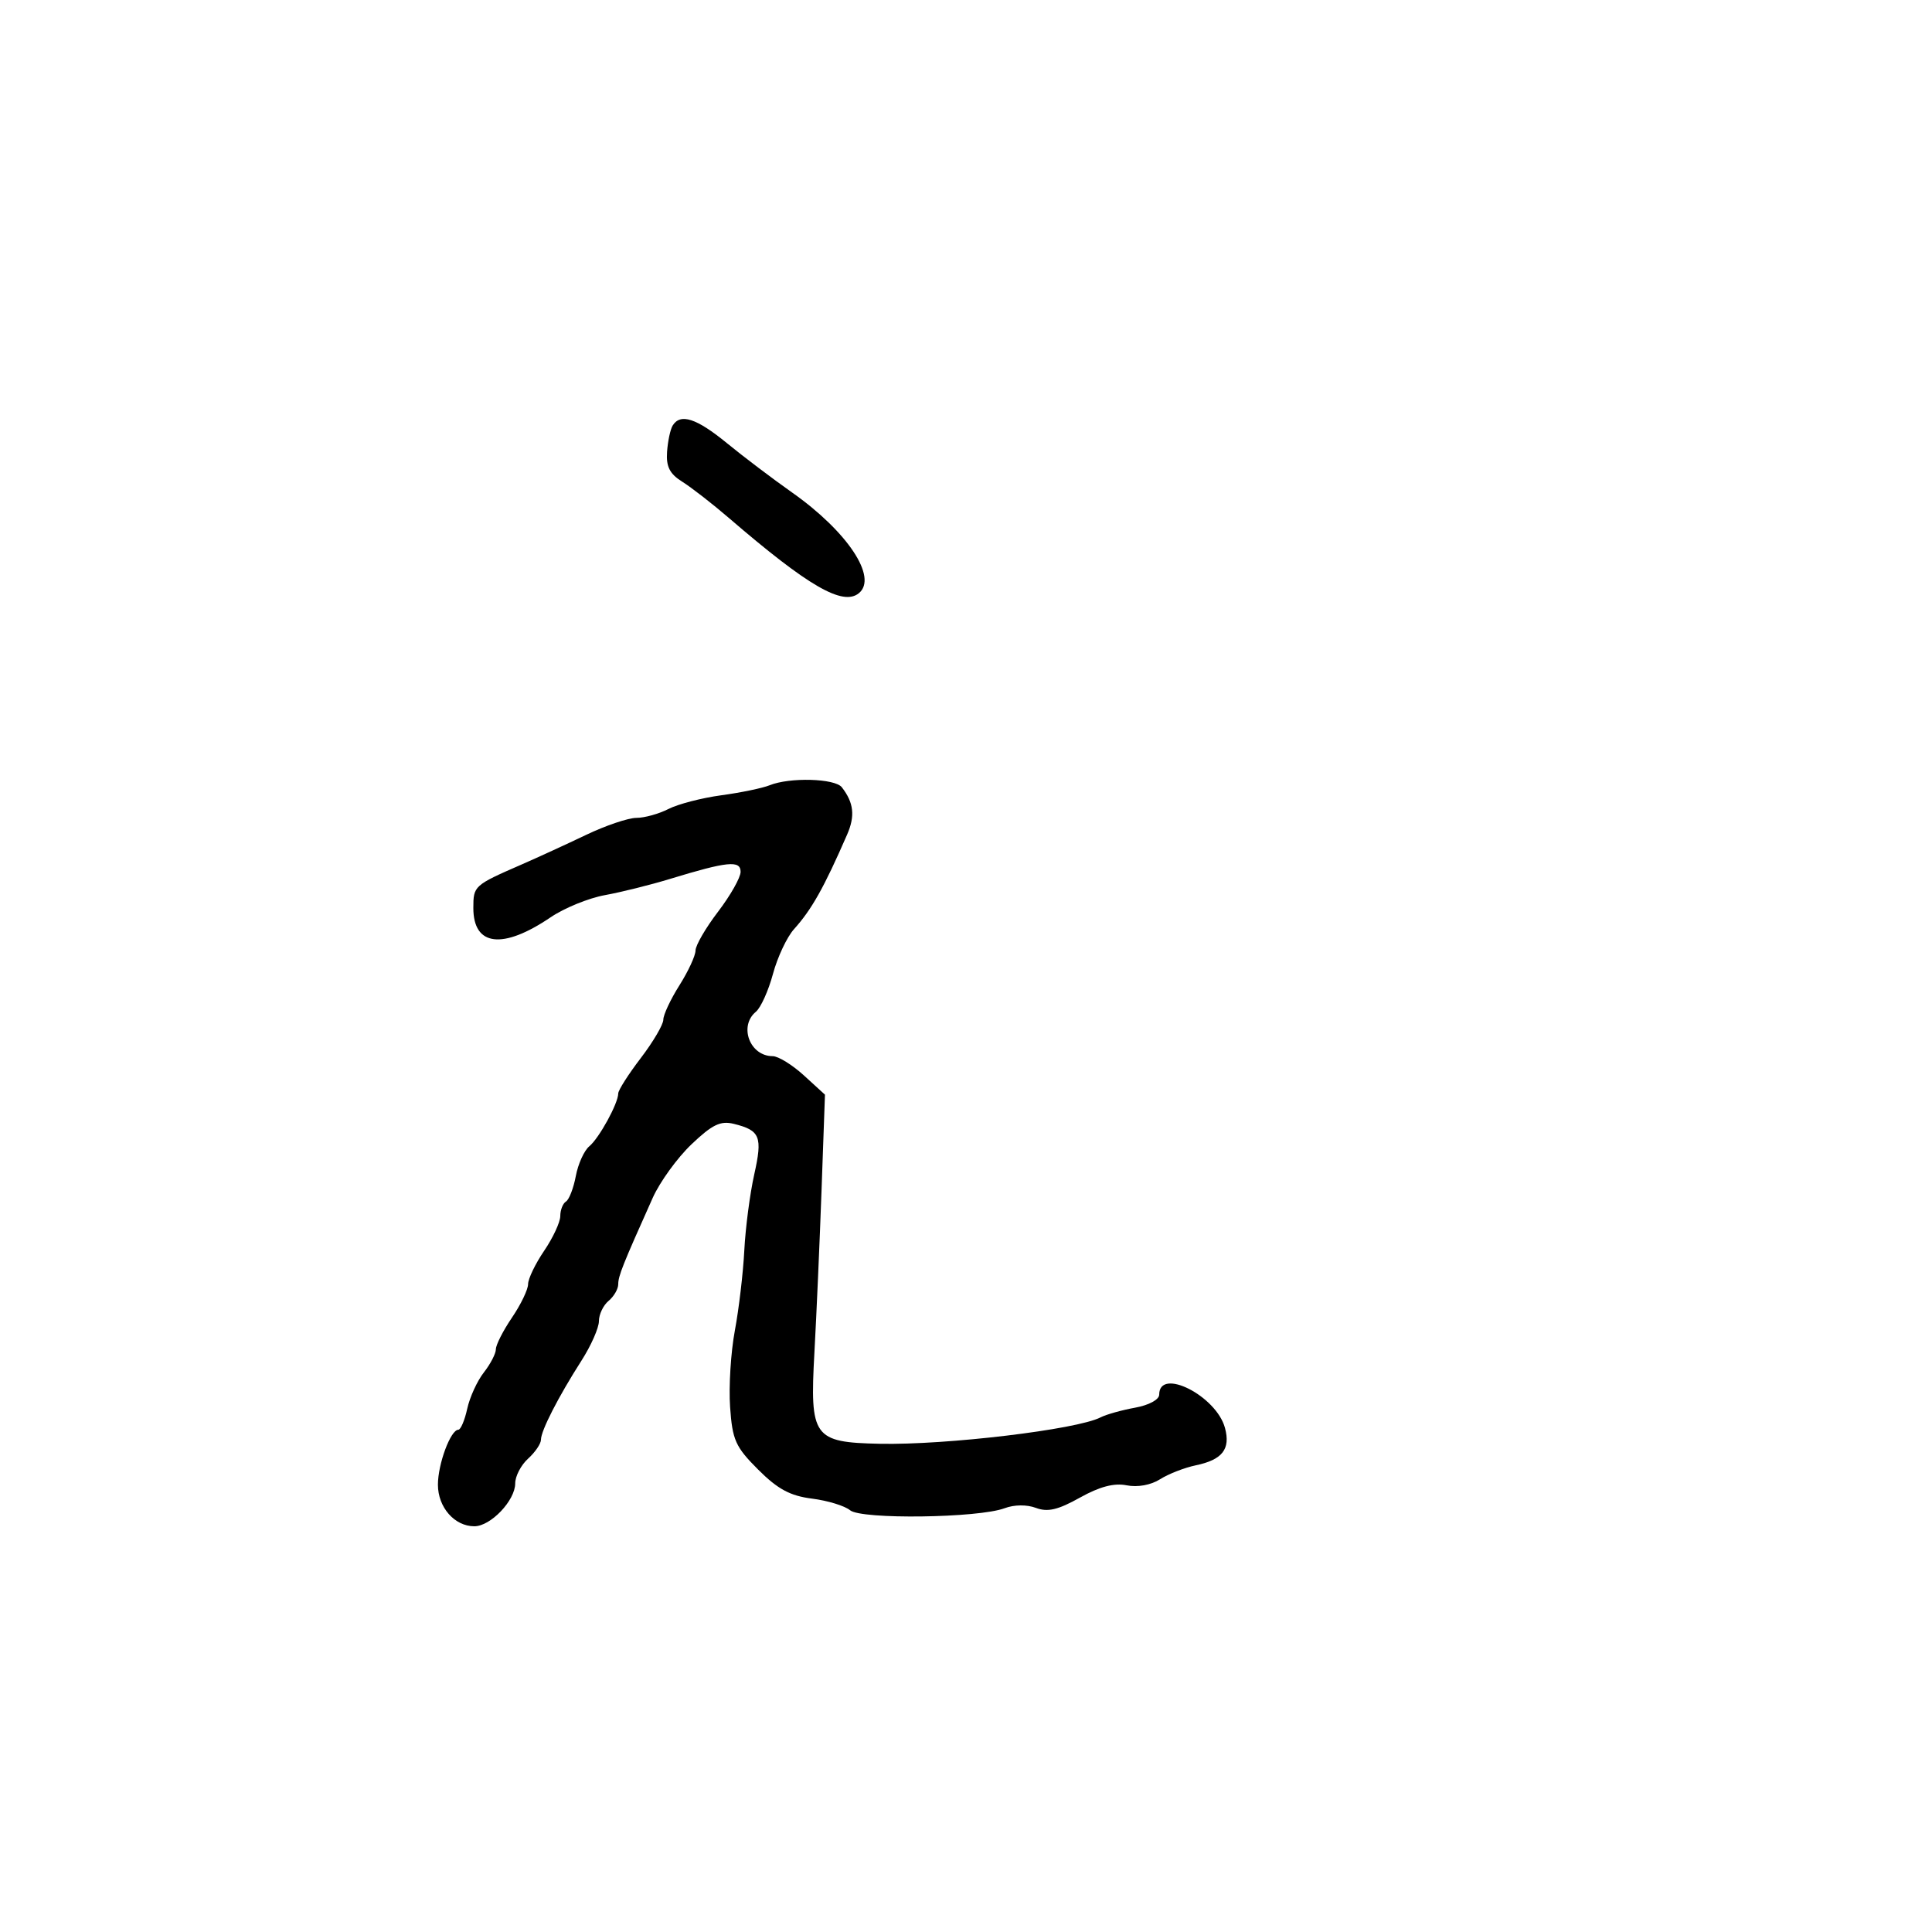 <svg xmlns="http://www.w3.org/2000/svg" width="300" height="300" viewBox="0 0 300 300" version="1.1">
  <defs/>
  <path d="M119.5,121.937 C122.627,120.67 129.652,120.867 130.722,122.25 C132.575,124.645 132.805,126.695 131.543,129.588 C127.948,137.834 126.045,141.222 123.288,144.287 C122.194,145.504 120.725,148.629 120.025,151.231 C119.324,153.833 118.132,156.476 117.375,157.103 C114.681,159.34 116.439,164 119.977,164 C120.845,164 123.027,165.345 124.827,166.989 L128.1,169.979 L127.572,184.739 C127.281,192.858 126.781,204.243 126.461,210.041 C125.735,223.196 126.289,223.969 136.602,224.189 C146.913,224.409 167.218,221.981 170.895,220.089 C171.778,219.635 174.188,218.959 176.25,218.586 C178.393,218.199 180,217.332 180,216.562 C180,212.253 188.87,216.74 190.214,221.729 C191.101,225.02 189.809,226.674 185.681,227.534 C183.931,227.898 181.434,228.873 180.131,229.699 C178.708,230.602 176.635,230.977 174.941,230.638 C172.995,230.249 170.741,230.844 167.677,232.557 C164.282,234.455 162.677,234.829 160.867,234.148 C159.452,233.614 157.494,233.633 156,234.194 C151.93,235.723 133.744,235.964 132,234.512 C131.175,233.825 128.515,233.012 126.088,232.705 C122.691,232.275 120.767,231.237 117.722,228.193 C114.198,224.669 113.725,223.612 113.368,218.468 C113.147,215.294 113.481,209.953 114.109,206.599 C114.737,203.244 115.397,197.642 115.576,194.148 C115.756,190.654 116.449,185.352 117.118,182.365 C118.433,176.489 118.041,175.522 113.938,174.51 C111.877,174.001 110.596,174.622 107.374,177.689 C105.172,179.785 102.463,183.525 101.354,186 C96.684,196.421 96,198.134 96,199.411 C96,200.15 95.325,201.315 94.5,202 C93.675,202.685 93,204.099 93,205.142 C93,206.186 91.783,208.943 90.295,211.27 C86.696,216.899 84,222.162 84,223.556 C84,224.18 83.1,225.505 82,226.5 C80.9,227.495 80,229.224 80,230.341 C80,233.001 76.19,237 73.654,237 C70.582,237 68,234.053 68,230.544 C68,227.322 69.969,222.022 71.171,222.008 C71.539,222.004 72.16,220.537 72.551,218.75 C72.941,216.963 74.102,214.427 75.13,213.115 C76.159,211.803 77,210.179 77,209.505 C77,208.831 78.125,206.621 79.5,204.595 C80.875,202.569 82,200.232 82,199.403 C82,198.573 83.125,196.238 84.5,194.215 C85.875,192.191 87,189.767 87,188.827 C87,187.887 87.399,186.871 87.887,186.57 C88.374,186.269 89.061,184.487 89.413,182.612 C89.765,180.736 90.707,178.658 91.506,177.995 C93.042,176.72 96,171.318 96,169.786 C96,169.288 97.575,166.817 99.5,164.296 C101.425,161.775 103,159.093 103,158.336 C103,157.579 104.125,155.178 105.5,153 C106.875,150.822 108,148.39 108,147.596 C108,146.803 109.575,144.09 111.5,141.568 C113.425,139.046 115,136.261 115,135.378 C115,133.546 112.963,133.752 104,136.489 C100.975,137.413 96.441,138.541 93.924,138.997 C91.407,139.452 87.615,141 85.497,142.438 C78.064,147.481 73.5,146.935 73.5,141 C73.5,137.551 73.592,137.469 81,134.237 C83.475,133.157 87.982,131.087 91.016,129.637 C94.05,128.187 97.559,127 98.816,127 C100.072,127 102.314,126.378 103.8,125.617 C105.285,124.857 108.975,123.9 112,123.491 C115.025,123.082 118.4,122.382 119.5,121.937 Z M104.454,66.074 C105.654,64.133 108.154,64.944 112.861,68.801 C115.413,70.891 119.971,74.343 122.991,76.472 C131.595,82.537 136.325,89.655 133.378,92.101 C130.898,94.159 125.522,91.054 113.204,80.45 C110.617,78.223 107.346,75.68 105.936,74.799 C103.992,73.585 103.422,72.466 103.581,70.173 C103.696,68.509 104.089,66.665 104.454,66.074 Z"/>
</svg>

